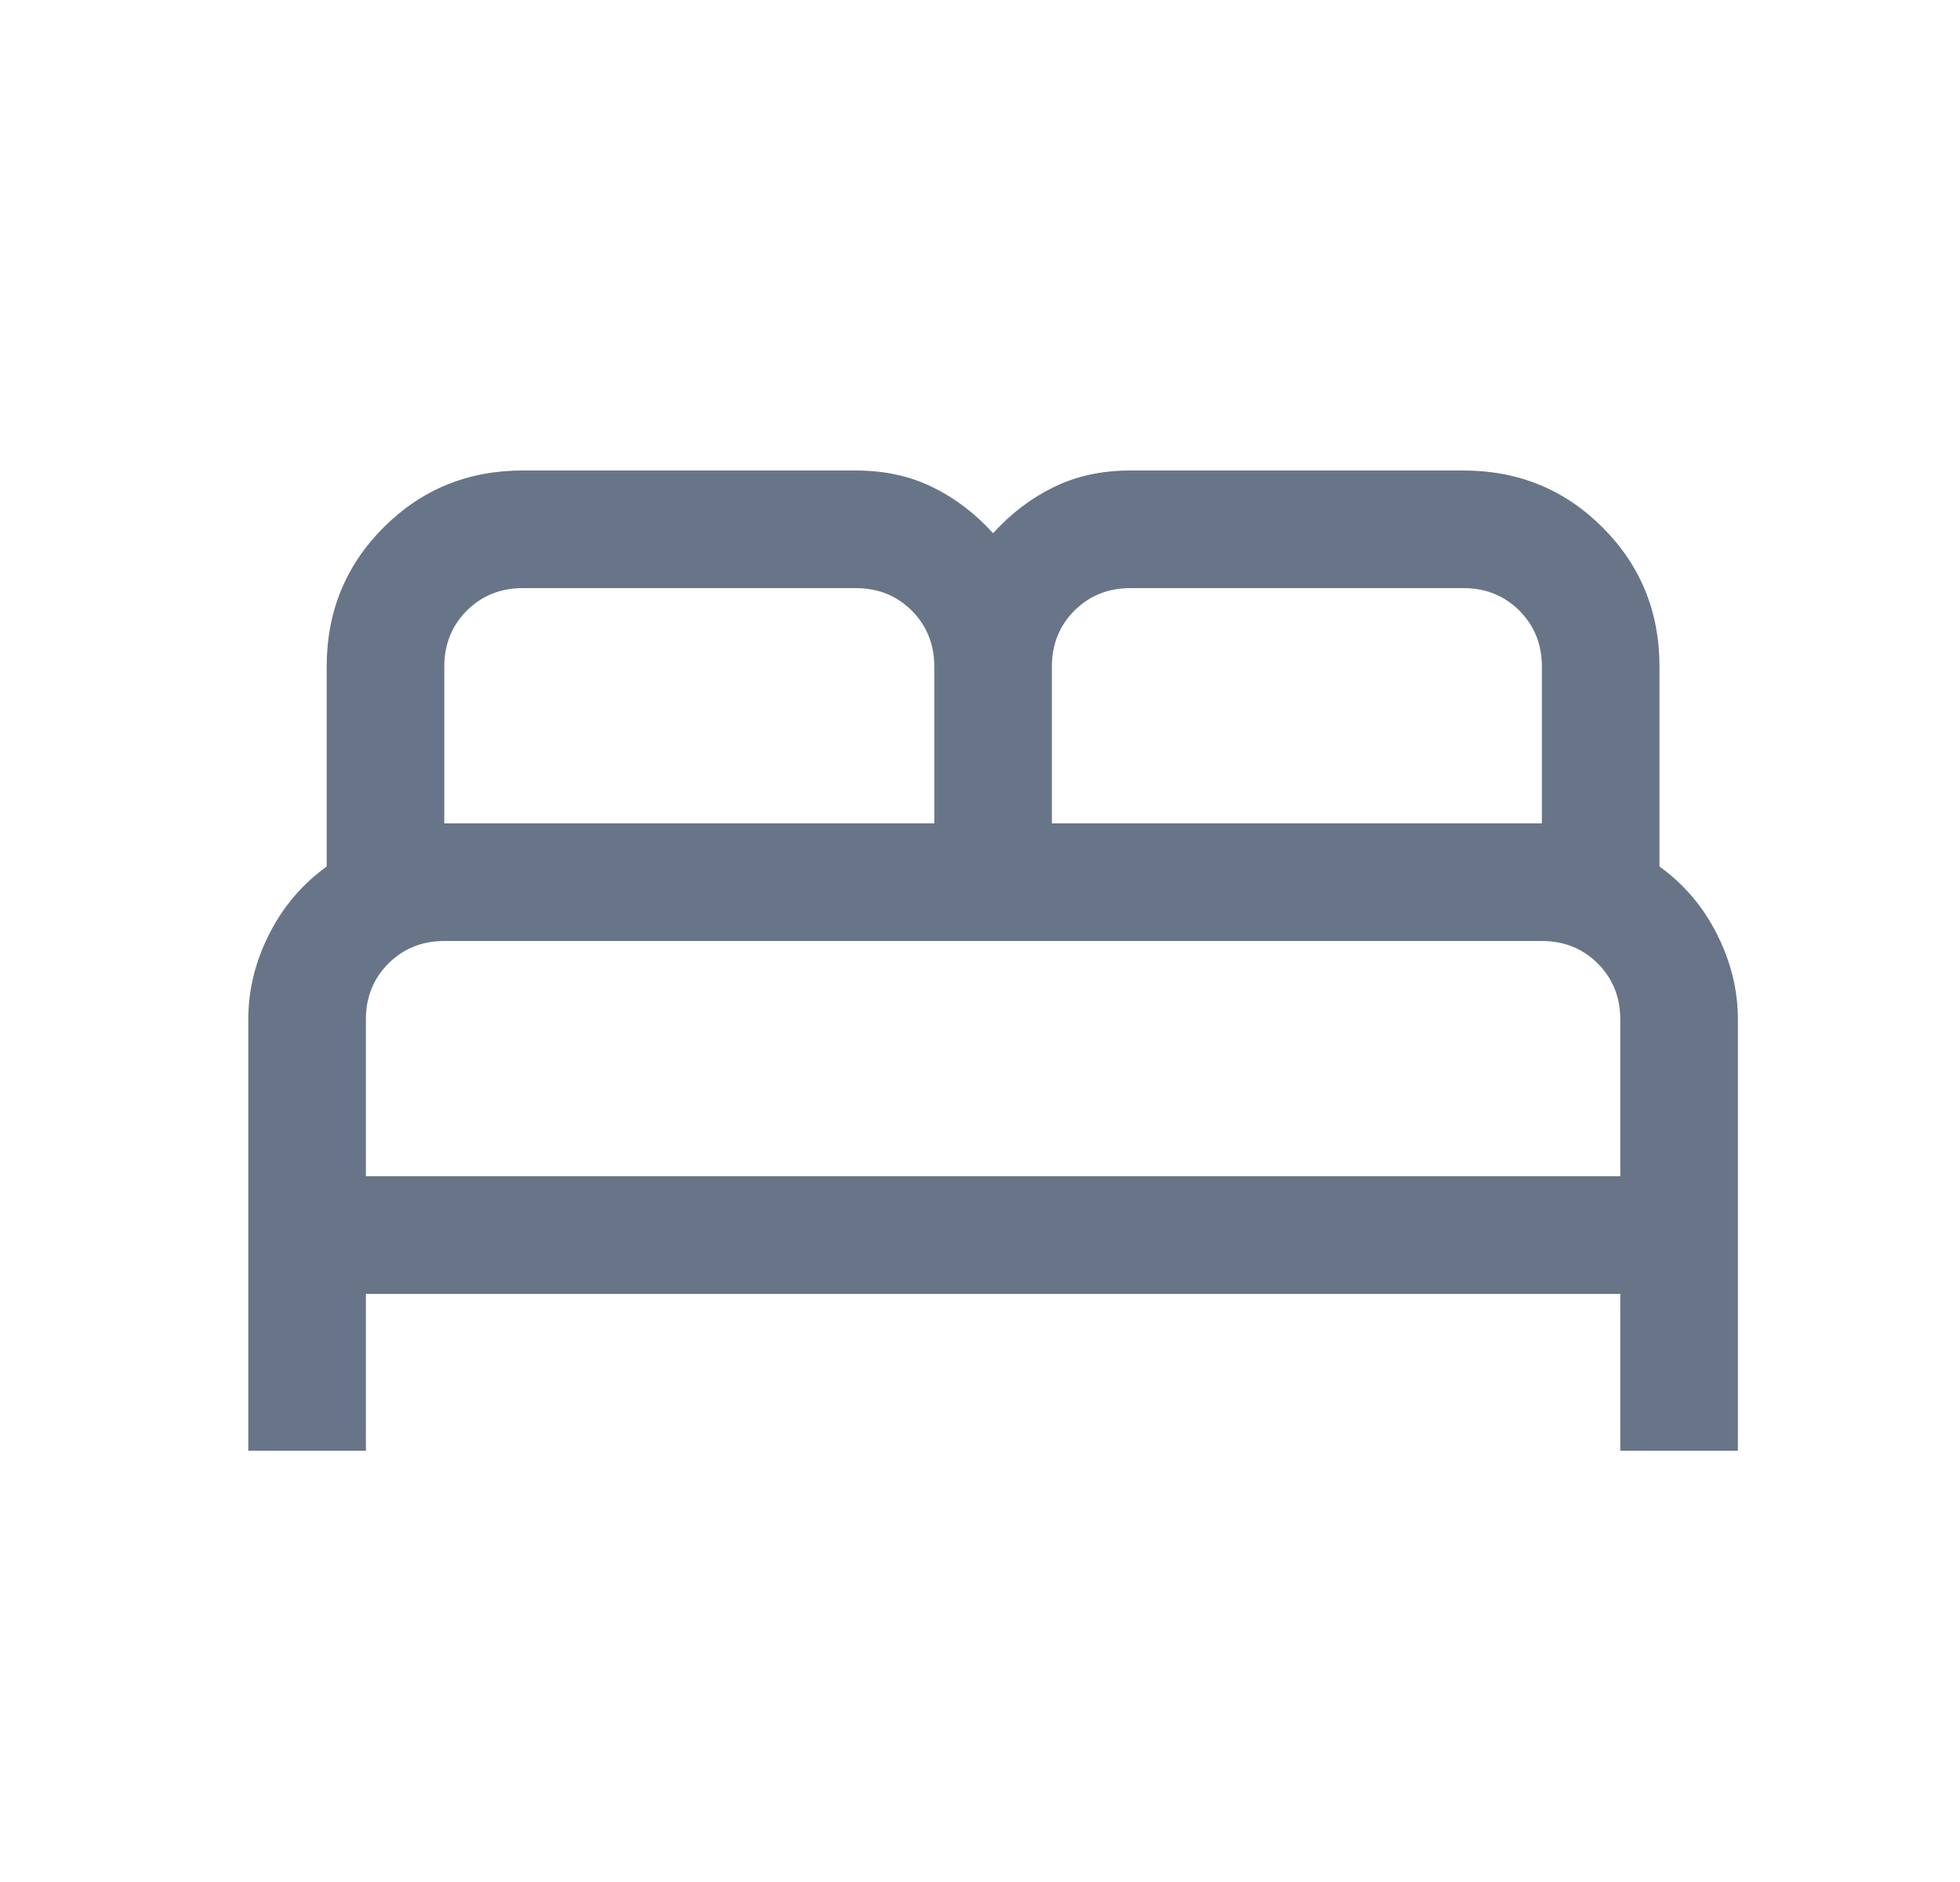 <svg width="25" height="24" viewBox="0 0 25 24" fill="none" xmlns="http://www.w3.org/2000/svg">
<path d="M3.167 18.5V13C3.167 12.627 3.255 12.265 3.432 11.915C3.609 11.564 3.854 11.276 4.167 11.05V8.5C4.167 7.801 4.409 7.21 4.893 6.726C5.377 6.242 5.968 6 6.667 6H10.917C11.281 6 11.607 6.071 11.896 6.213C12.184 6.354 12.441 6.55 12.667 6.8C12.893 6.55 13.15 6.354 13.438 6.213C13.727 6.071 14.053 6 14.417 6H18.667C19.366 6 19.957 6.242 20.441 6.726C20.925 7.21 21.167 7.801 21.167 8.5V11.05C21.48 11.276 21.725 11.564 21.901 11.915C22.078 12.265 22.167 12.627 22.167 13V18.5H20.667V16.5H4.667V18.5H3.167ZM13.417 10.5H19.667V8.5C19.667 8.217 19.571 7.979 19.38 7.787C19.188 7.596 18.95 7.5 18.667 7.5H14.417C14.134 7.5 13.896 7.596 13.704 7.787C13.513 7.979 13.417 8.217 13.417 8.5V10.5ZM5.667 10.5H11.917V8.5C11.917 8.217 11.821 7.979 11.63 7.787C11.438 7.596 11.2 7.5 10.917 7.5H6.667C6.384 7.5 6.146 7.596 5.954 7.787C5.763 7.979 5.667 8.217 5.667 8.5V10.5ZM4.667 15H20.667V13C20.667 12.717 20.571 12.479 20.38 12.287C20.188 12.096 19.95 12 19.667 12H5.667C5.384 12 5.146 12.096 4.954 12.287C4.763 12.479 4.667 12.717 4.667 13V15Z" fill="#687588"/>
</svg>
